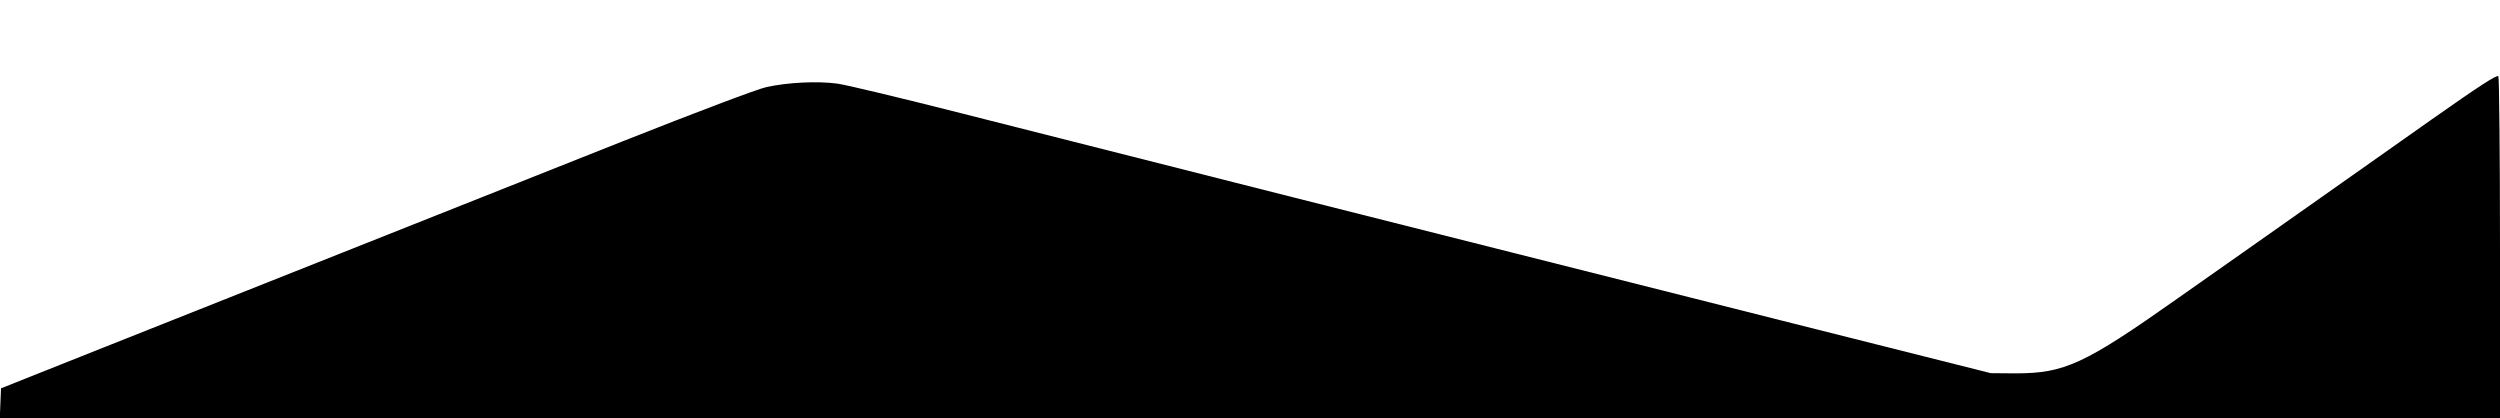 <?xml version="1.0" standalone="no"?>
<!DOCTYPE svg PUBLIC "-//W3C//DTD SVG 20010904//EN"
 "http://www.w3.org/TR/2001/REC-SVG-20010904/DTD/svg10.dtd">
<svg version="1.0" xmlns="http://www.w3.org/2000/svg"
 width="1220pt" height="204pt" viewBox="0 0 1220 204"
 preserveAspectRatio="xMidYMid meet">

<g transform="translate(0,204) scale(0.1,-0.1)"
 stroke="none">
<path d="M11868 1458 c-174 -123 -450 -317 -614 -433 -164 -116 -445 -313
-624 -439 -459 -324 -555 -368 -795 -368 l-120 1 -970 244 c-1632 411 -3492
881 -4049 1023 -291 74 -566 140 -610 146 -96 13 -242 6 -346 -17 -43 -9 -341
-122 -705 -266 -1558 -619 -2043 -811 -2520 -1001 l-510 -203 -3 -73 -3 -72
6101 0 6100 0 0 828 c0 455 -4 833 -8 840 -6 9 -94 -48 -324 -210z"/>
</g>
</svg>
